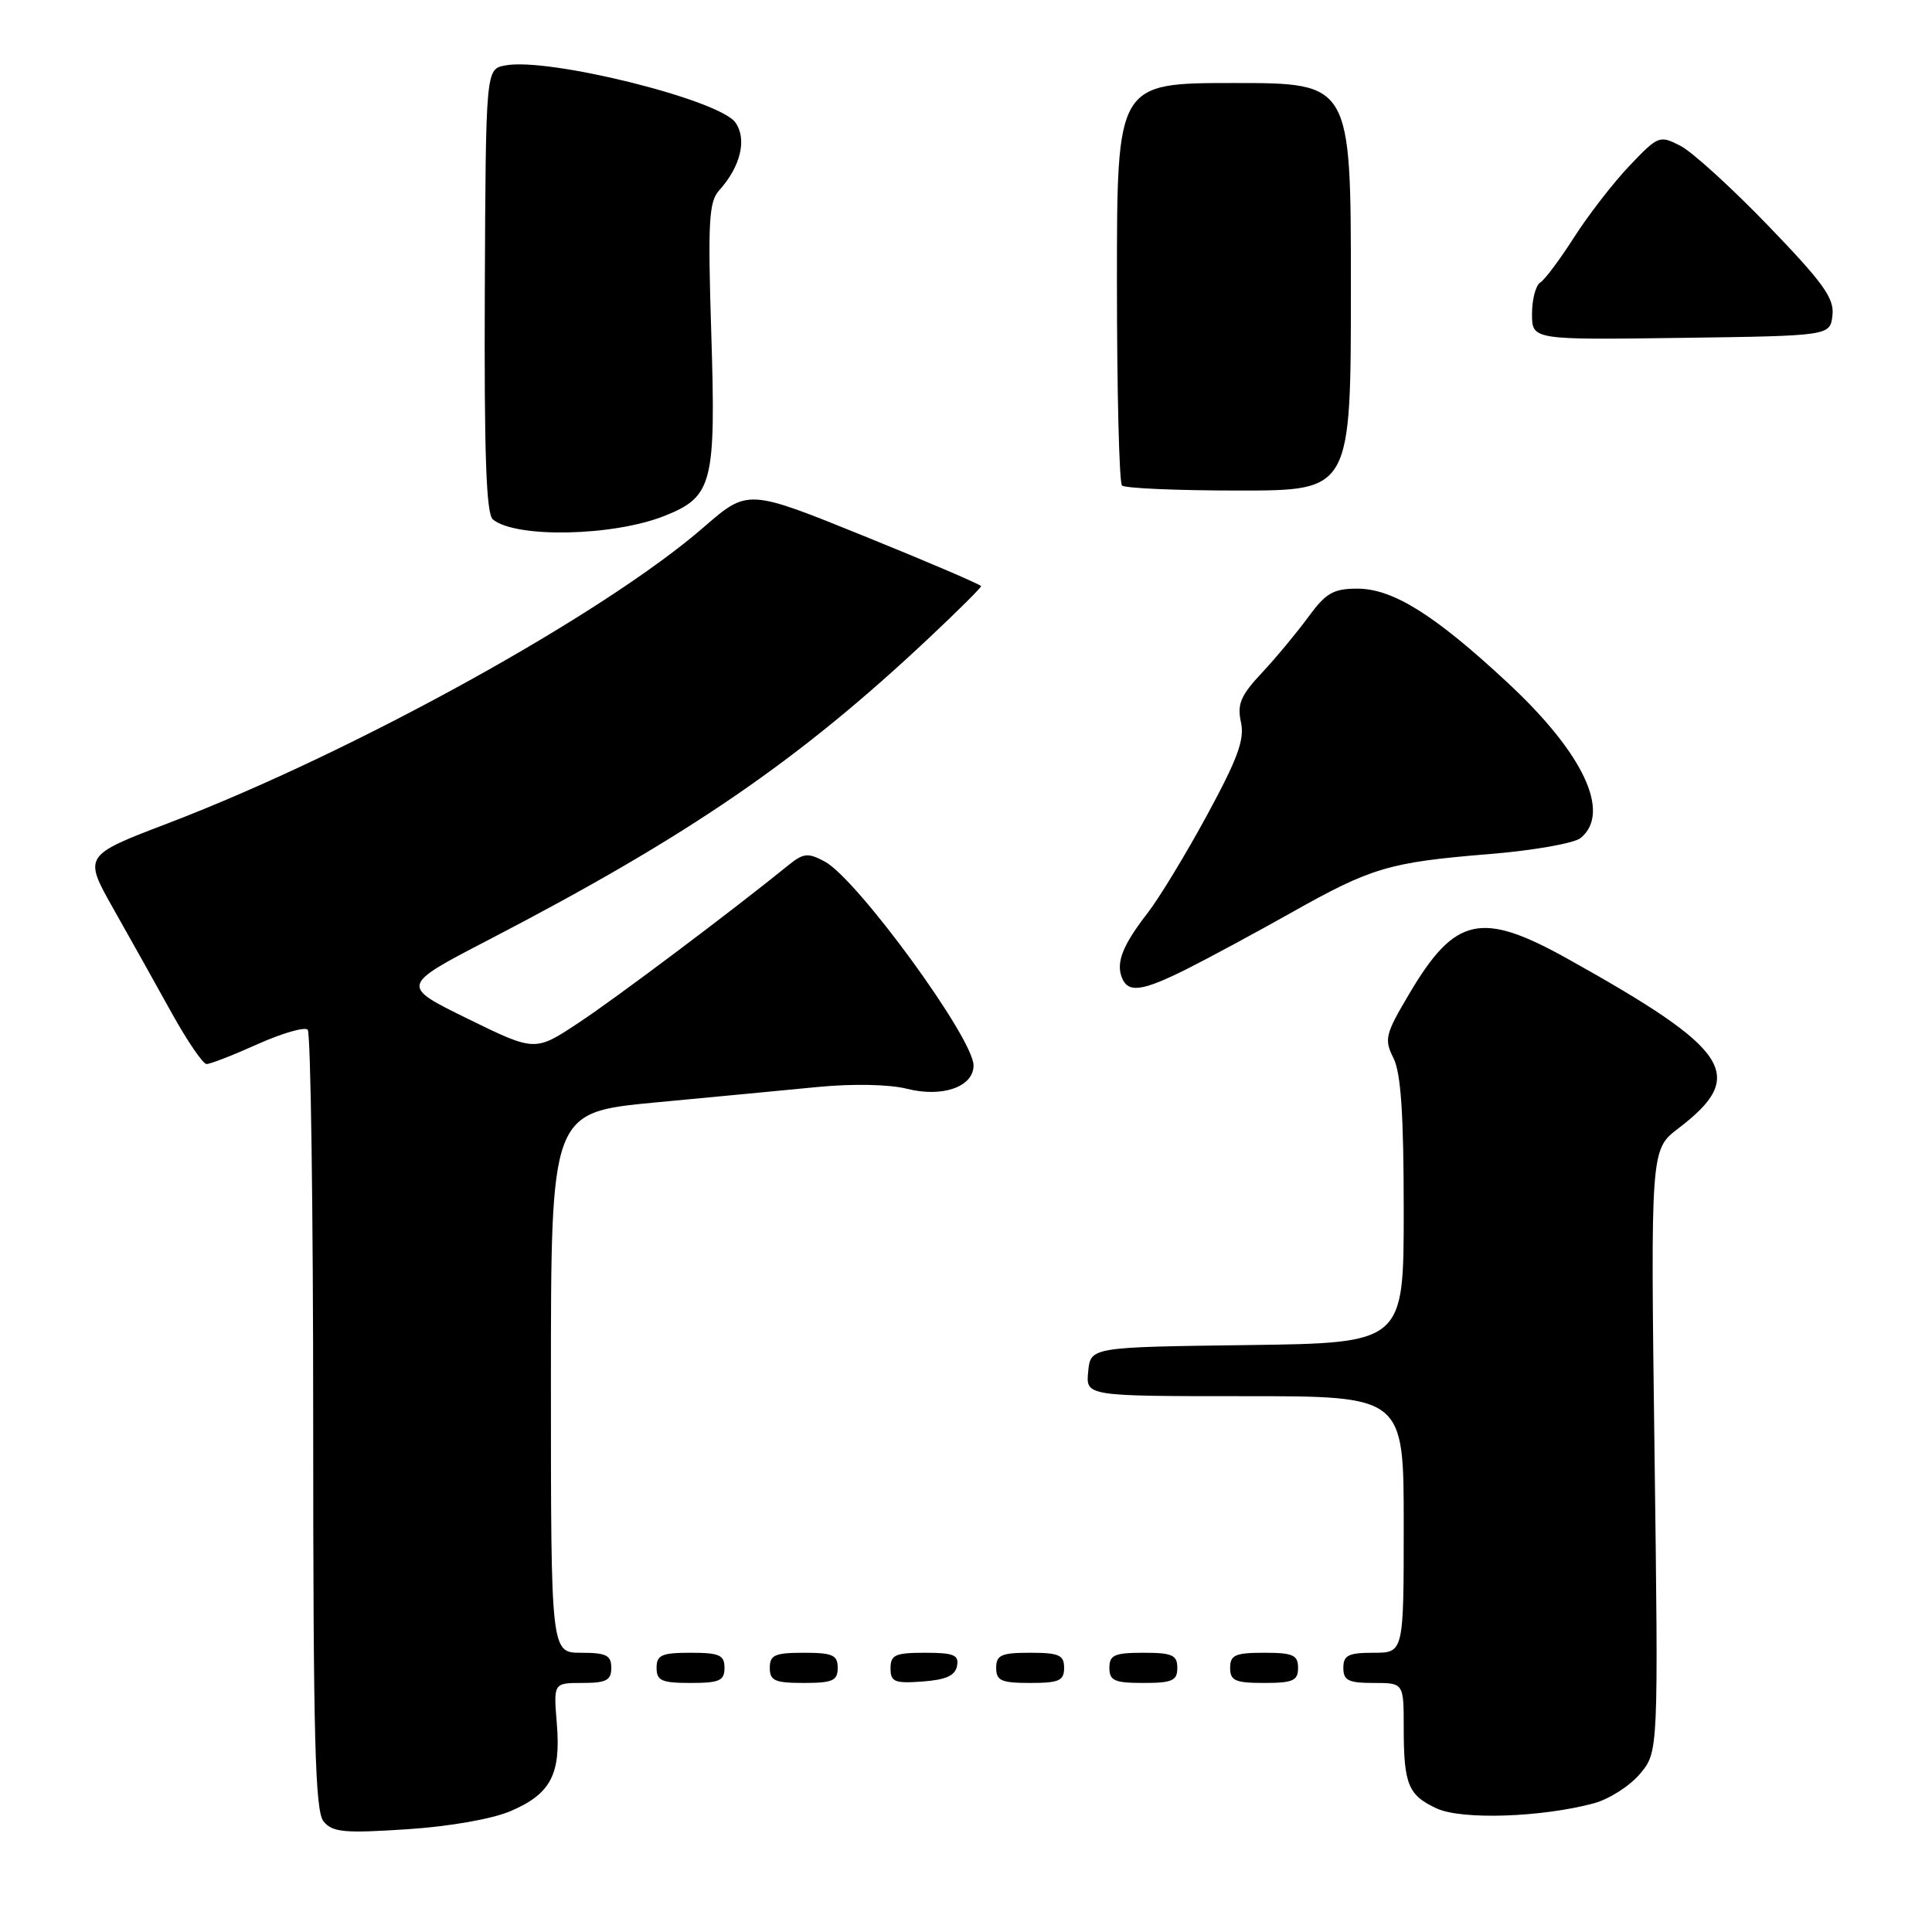 <?xml version="1.0" encoding="UTF-8" standalone="no"?>
<!DOCTYPE svg PUBLIC "-//W3C//DTD SVG 1.1//EN" "http://www.w3.org/Graphics/SVG/1.1/DTD/svg11.dtd" >
<svg xmlns="http://www.w3.org/2000/svg" xmlns:xlink="http://www.w3.org/1999/xlink" version="1.1" viewBox="0 0 256 256">
 <g >
 <path fill="currentColor"
d=" M 67.66 239.98 C 72.98 237.70 74.34 235.11 73.78 228.36 C 73.34 223.00 73.34 223.00 77.17 223.00 C 80.33 223.00 81.00 222.65 81.00 221.00 C 81.00 219.33 80.33 219.00 77.00 219.00 C 73.00 219.00 73.00 219.00 73.00 183.20 C 73.00 147.40 73.00 147.40 86.75 146.09 C 94.31 145.38 104.04 144.45 108.37 144.03 C 113.03 143.58 117.85 143.68 120.18 144.27 C 124.87 145.46 129.00 144.01 129.00 141.18 C 129.00 137.58 113.57 116.45 109.27 114.15 C 107.05 112.97 106.46 113.03 104.46 114.65 C 96.97 120.72 81.66 132.23 76.69 135.51 C 70.89 139.36 70.89 139.36 61.96 134.98 C 53.04 130.61 53.04 130.61 64.77 124.52 C 91.32 110.73 105.90 100.73 123.25 84.39 C 126.96 80.90 130.00 77.87 130.00 77.67 C 130.00 77.48 123.04 74.49 114.54 71.05 C 99.09 64.79 99.09 64.79 93.29 69.82 C 80.03 81.36 46.92 99.66 22.28 109.08 C 11.05 113.37 11.05 113.37 15.04 120.44 C 17.23 124.32 20.71 130.53 22.76 134.24 C 24.82 137.95 26.89 140.99 27.37 140.99 C 27.86 141.00 30.90 139.81 34.15 138.35 C 37.39 136.90 40.37 136.04 40.77 136.44 C 41.17 136.84 41.50 160.24 41.50 188.43 C 41.50 230.57 41.75 239.99 42.88 241.36 C 44.07 242.79 45.63 242.93 53.88 242.39 C 59.57 242.02 65.20 241.03 67.66 239.98 Z  M 211.18 238.95 C 213.20 238.41 215.96 236.65 217.30 235.05 C 219.75 232.14 219.75 232.14 219.23 192.23 C 218.71 152.32 218.71 152.32 222.40 149.51 C 231.58 142.50 229.38 139.13 207.76 127.07 C 196.27 120.66 192.80 121.42 186.73 131.69 C 183.55 137.05 183.39 137.71 184.64 140.20 C 185.63 142.17 186.00 147.66 186.00 160.43 C 186.00 177.96 186.00 177.96 165.25 178.23 C 144.50 178.50 144.50 178.50 144.19 181.75 C 143.87 185.00 143.87 185.00 164.94 185.00 C 186.00 185.00 186.00 185.00 186.00 202.00 C 186.00 219.00 186.00 219.00 182.00 219.00 C 178.67 219.00 178.00 219.33 178.00 221.00 C 178.00 222.67 178.67 223.00 182.00 223.00 C 186.00 223.00 186.00 223.00 186.00 228.92 C 186.00 236.45 186.59 237.90 190.40 239.64 C 193.73 241.16 204.27 240.81 211.18 238.95 Z  M 96.00 221.00 C 96.00 219.30 95.33 219.00 91.50 219.00 C 87.67 219.00 87.00 219.30 87.00 221.00 C 87.00 222.70 87.67 223.00 91.50 223.00 C 95.33 223.00 96.00 222.70 96.00 221.00 Z  M 111.00 221.00 C 111.00 219.30 110.33 219.00 106.50 219.00 C 102.67 219.00 102.00 219.30 102.00 221.00 C 102.00 222.70 102.67 223.00 106.50 223.00 C 110.33 223.00 111.00 222.70 111.00 221.00 Z  M 126.81 220.75 C 127.09 219.29 126.39 219.00 122.57 219.00 C 118.62 219.00 118.00 219.28 118.00 221.06 C 118.00 222.86 118.53 223.08 122.24 222.81 C 125.34 222.58 126.57 222.03 126.81 220.75 Z  M 141.00 221.00 C 141.00 219.30 140.33 219.00 136.50 219.00 C 132.67 219.00 132.00 219.30 132.00 221.00 C 132.00 222.70 132.67 223.00 136.50 223.00 C 140.33 223.00 141.00 222.70 141.00 221.00 Z  M 156.00 221.00 C 156.00 219.30 155.33 219.00 151.50 219.00 C 147.67 219.00 147.00 219.30 147.00 221.00 C 147.00 222.70 147.67 223.00 151.50 223.00 C 155.33 223.00 156.00 222.70 156.00 221.00 Z  M 172.00 221.00 C 172.00 219.30 171.33 219.00 167.50 219.00 C 163.67 219.00 163.00 219.30 163.00 221.00 C 163.00 222.70 163.67 223.00 167.50 223.00 C 171.33 223.00 172.00 222.70 172.00 221.00 Z  M 157.28 128.39 C 160.15 126.95 166.32 123.62 171.00 120.99 C 181.69 114.96 184.04 114.26 197.21 113.18 C 203.15 112.70 208.61 111.74 209.46 111.03 C 213.51 107.67 209.82 99.81 199.80 90.49 C 190.11 81.47 184.57 78.00 179.86 78.00 C 176.67 78.00 175.69 78.57 173.36 81.75 C 171.85 83.81 169.09 87.14 167.21 89.15 C 164.40 92.15 163.91 93.30 164.43 95.69 C 164.94 97.98 164.01 100.51 159.94 108.01 C 157.12 113.20 153.58 119.03 152.07 120.97 C 148.79 125.20 147.87 127.49 148.64 129.50 C 149.45 131.62 151.31 131.38 157.28 128.39 Z  M 88.10 68.34 C 94.42 65.81 94.87 64.05 94.25 44.24 C 93.78 29.41 93.93 26.74 95.28 25.24 C 98.13 22.09 99.01 18.46 97.45 16.24 C 95.33 13.21 72.61 7.57 66.94 8.67 C 64.37 9.16 64.37 9.16 64.24 38.51 C 64.15 60.17 64.42 68.10 65.31 68.83 C 68.36 71.34 81.31 71.06 88.10 68.34 Z  M 179.00 38.00 C 179.00 11.00 179.00 11.00 163.50 11.00 C 148.00 11.00 148.00 11.00 148.00 37.33 C 148.00 51.82 148.30 63.97 148.67 64.33 C 149.03 64.70 156.01 65.00 164.17 65.00 C 179.00 65.00 179.00 65.00 179.00 38.00 Z  M 242.81 41.78 C 243.07 39.53 241.61 37.49 234.33 29.94 C 229.49 24.92 224.25 20.14 222.68 19.33 C 219.90 17.90 219.73 17.96 215.92 21.96 C 213.78 24.21 210.48 28.47 208.59 31.42 C 206.71 34.37 204.68 37.08 204.08 37.45 C 203.49 37.82 203.00 39.68 203.00 41.58 C 203.00 45.04 203.00 45.04 222.75 44.77 C 242.50 44.50 242.50 44.50 242.81 41.78 Z "/>
</g>
</svg>